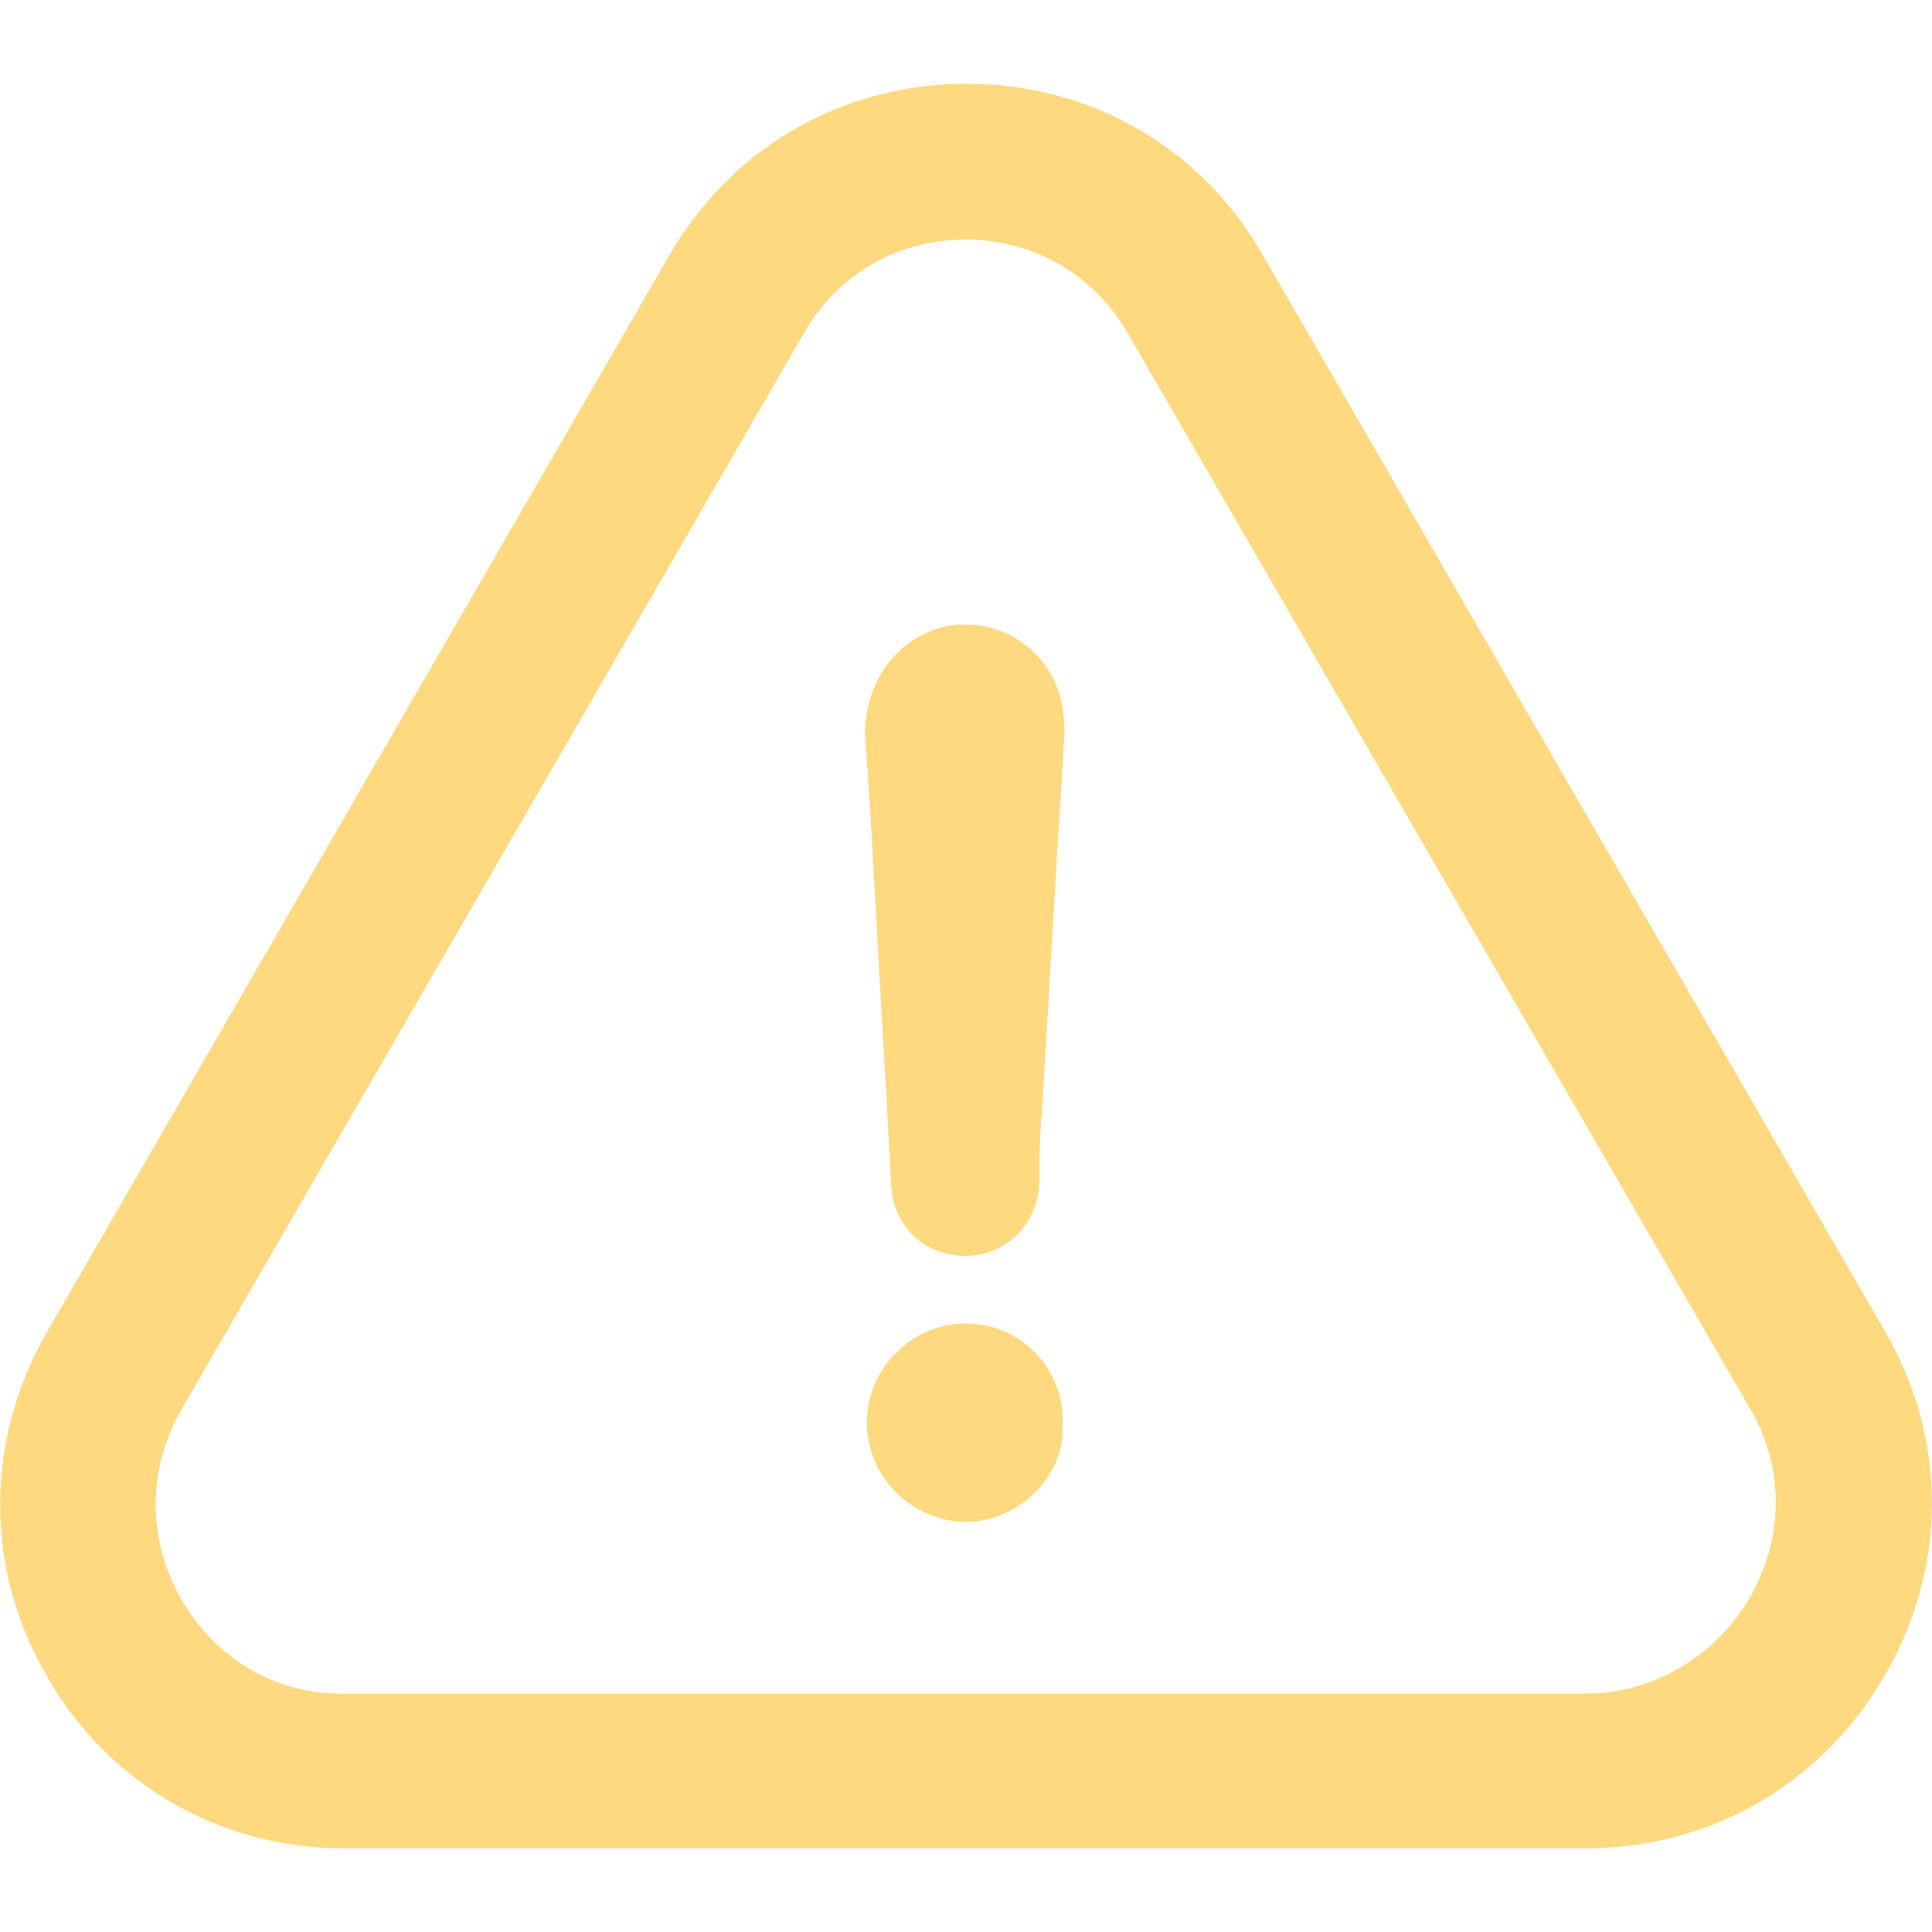 <?xml version="1.0" encoding="utf-8"?>
<!-- Generator: Adobe Illustrator 21.0.0, SVG Export Plug-In . SVG Version: 6.00 Build 0)  -->
<svg version="1.1" id="Слой_1" xmlns="http://www.w3.org/2000/svg" xmlns:xlink="http://www.w3.org/1999/xlink" x="0px" y="0px"
	 width="300px" height="300px" viewBox="0 0 300 300" style="enable-background:new 0 0 300 300;" xml:space="preserve">
<style type="text/css">
	.st0{opacity:0.5;fill:#FFB400;}
</style>
<path id="symbol_x5F_error" class="st0" d="M150,205.5c-8.4,0-15.4,7-15.4,15.4c0,8.4,7,15.4,15.4,15.4c8.1,0,15.4-7,15-15
	C165.4,212.5,158.4,205.5,150,205.5z M292.7,260.1c9.7-16.7,9.7-36.6,0.1-53.2L196.2,39.8C186.7,23,169.4,13,150.1,13
	c-19.4,0-36.6,10-46.2,26.7L7.2,207c-9.6,16.8-9.6,36.8,0.2,53.5C17,277.1,34.2,287,53.4,287h192.9C265.6,287,283,277,292.7,260.1z
	 M271.7,248.1c-5.4,9.2-15.1,14.9-25.7,14.9H53c-10.5,0-19.6-5.6-24.8-14.6c-5.3-9.2-5.4-20.1-0.1-29.4l96.7-167.2
	c5.2-9.2,14.6-14.6,25.2-14.6c10.5,0,20,5.5,25.2,14.7L271.9,219C277.1,228,277,238.9,271.7,248.1z M146.2,97.4
	c-7.3,2.1-11.9,8.7-11.9,16.8c0.4,4.9,0.7,9.8,1,14.7c1,18.5,2.1,36.7,3.1,55.3c0.4,6.3,5.2,10.8,11.5,10.8
	c6.3,0,11.2-4.9,11.5-11.2c0-3.8,0-7.3,0.4-11.2c0.7-11.9,1.4-23.8,2.1-35.7c0.4-7.7,1-15.4,1.4-23.1c0-2.8-0.4-5.2-1.4-7.7
	C160.8,99.2,153.5,95.7,146.2,97.4z"/>
</svg>
